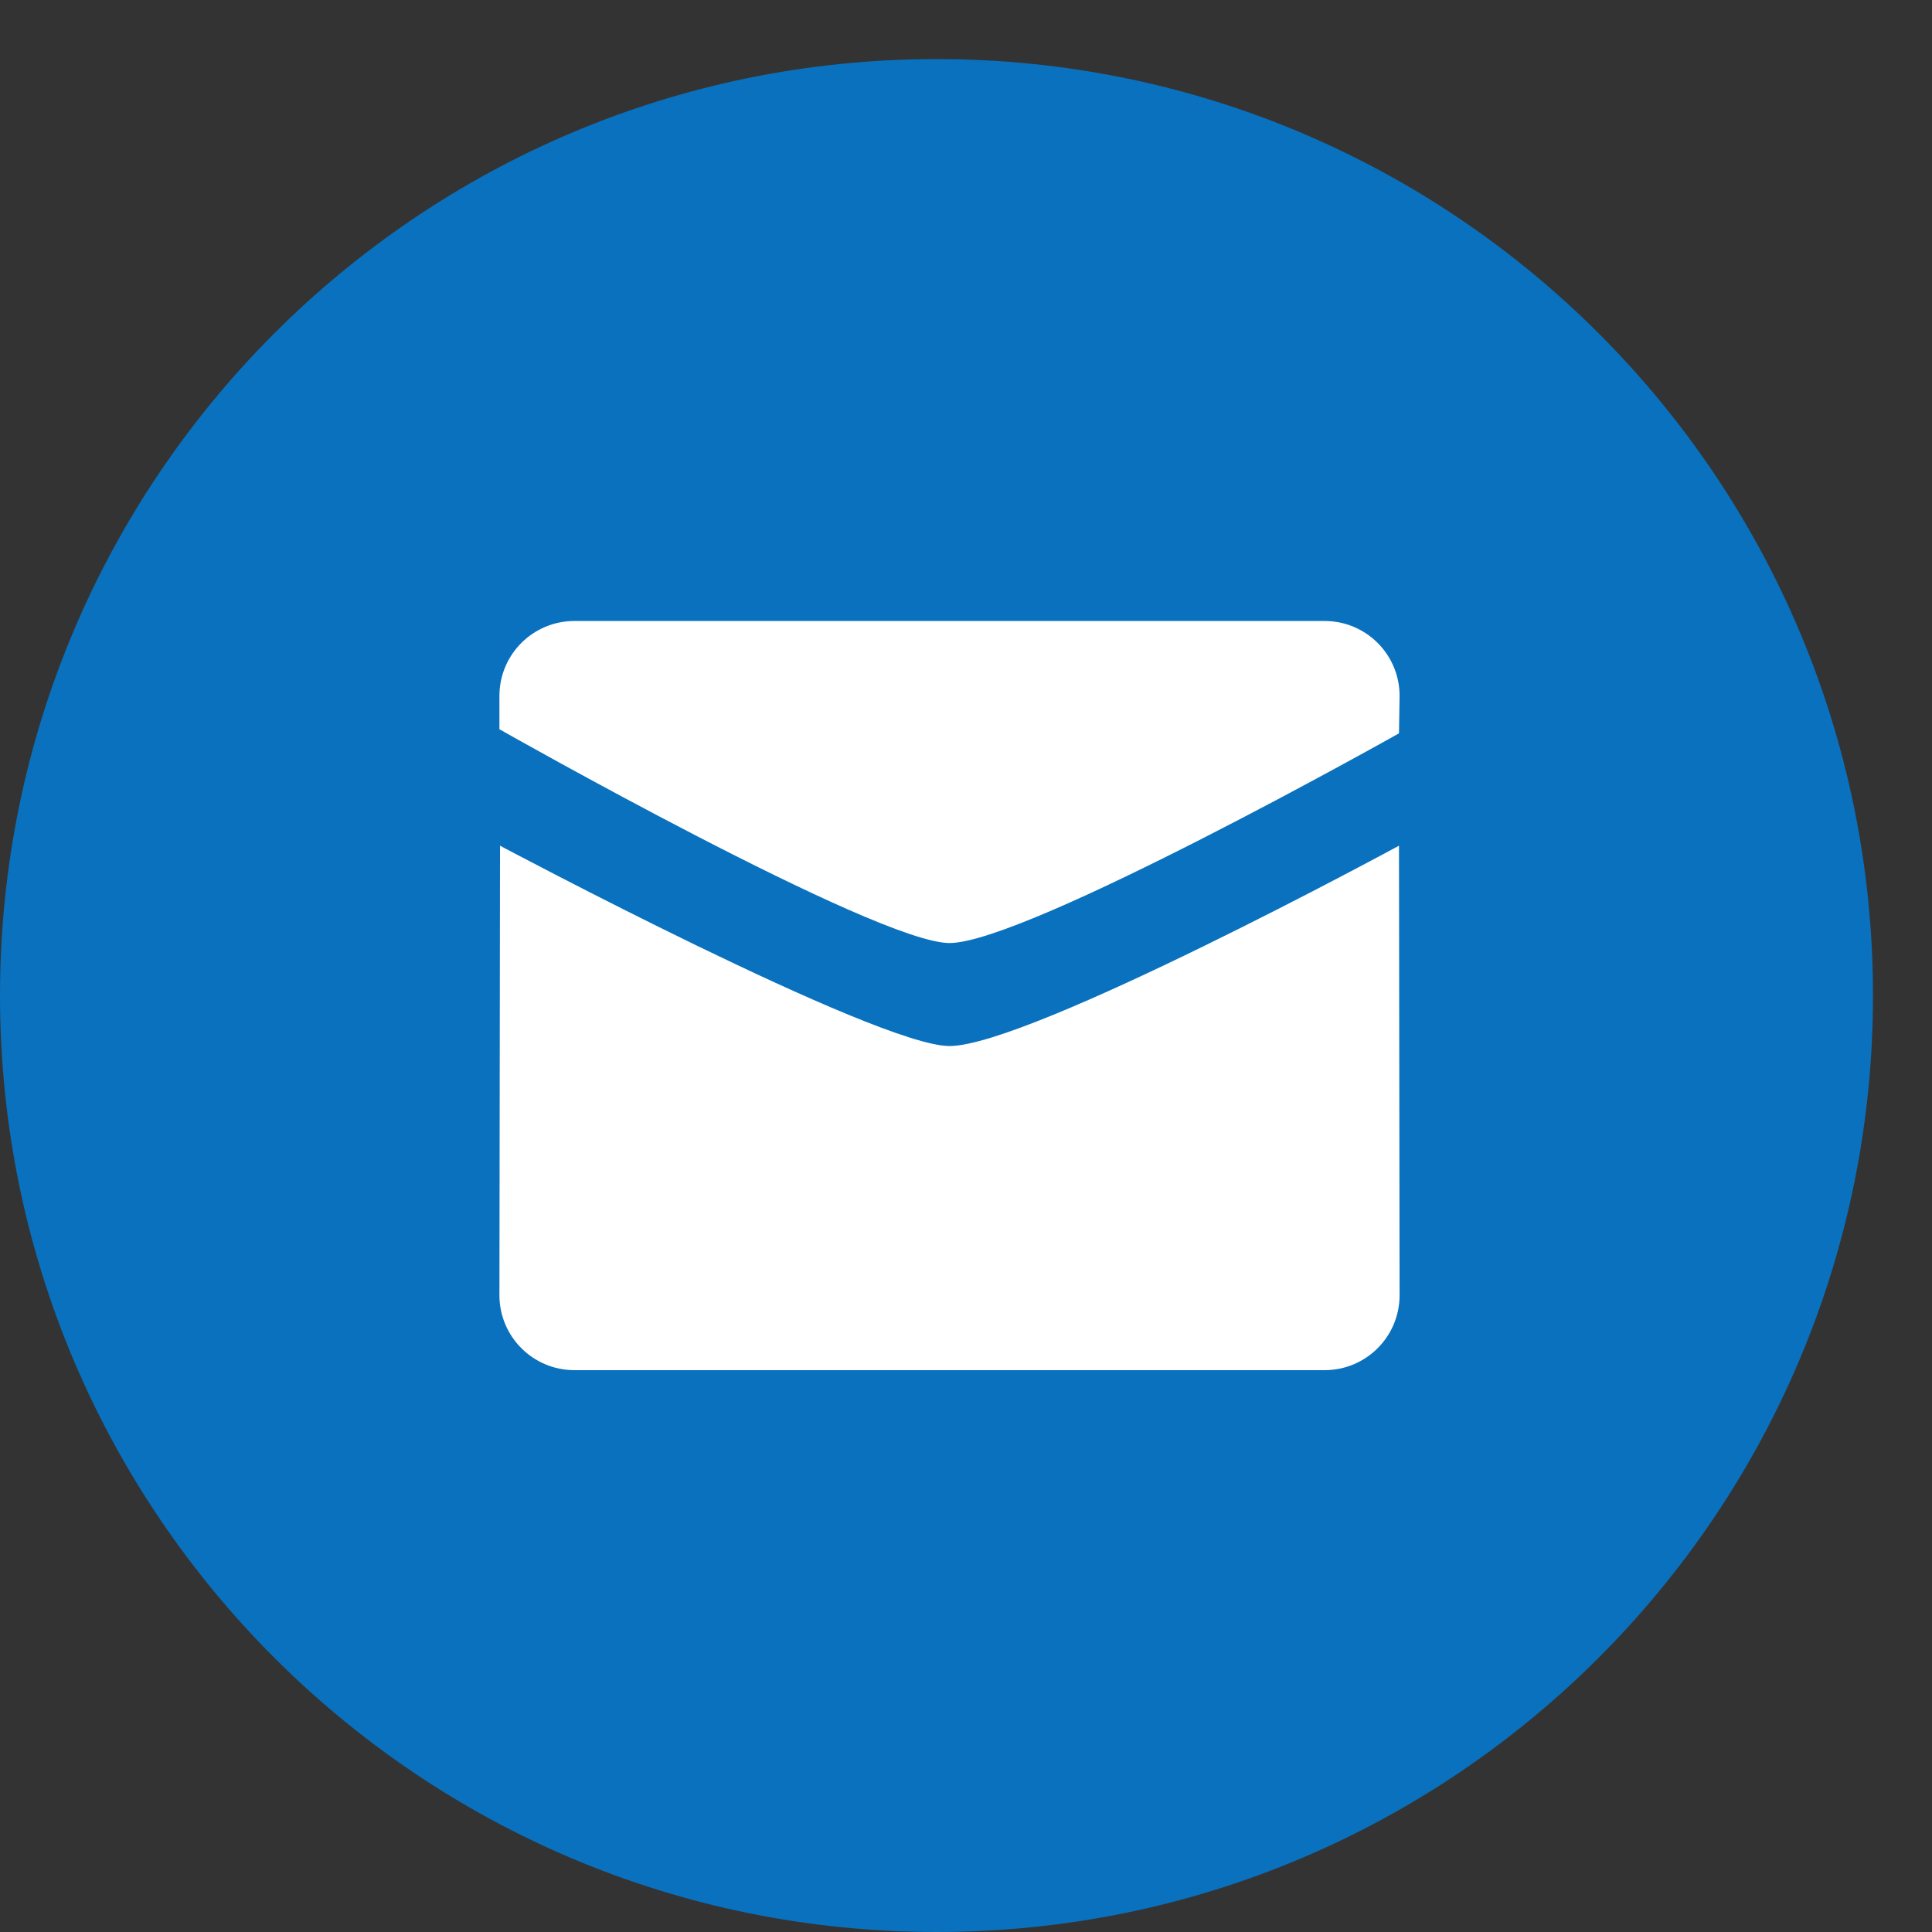 <svg width="26" height="26" viewBox="0 0 26 26" fill="none" xmlns="http://www.w3.org/2000/svg">
<rect x="0" y="0" width="26" height="26" fill="#333333" stroke="none"/>
<path d="M12.603 26C19.563 26 25.206 20.358 25.206 13.398C25.206 6.437 19.563 0.795 12.603 0.795C5.642 0.795 0 6.437 0 13.398C0 20.358 5.642 26 12.603 26Z" fill="#0971BD"/>
<path fill-rule="evenodd" clip-rule="evenodd" d="M6.721 9.814C6.721 9.814 11.793 12.691 12.778 12.691C13.81 12.691 18.827 9.869 18.827 9.869L18.835 9.365C18.835 8.808 18.384 8.357 17.826 8.357H7.73C7.173 8.357 6.721 8.808 6.721 9.365V9.814ZM18.827 11.381C18.827 11.381 13.857 14.077 12.778 14.077C11.793 14.077 6.729 11.381 6.729 11.381L6.721 17.431C6.721 17.987 7.173 18.439 7.73 18.439H17.826C18.384 18.439 18.835 17.987 18.835 17.431L18.827 11.381Z" fill="white"/>
</svg>
